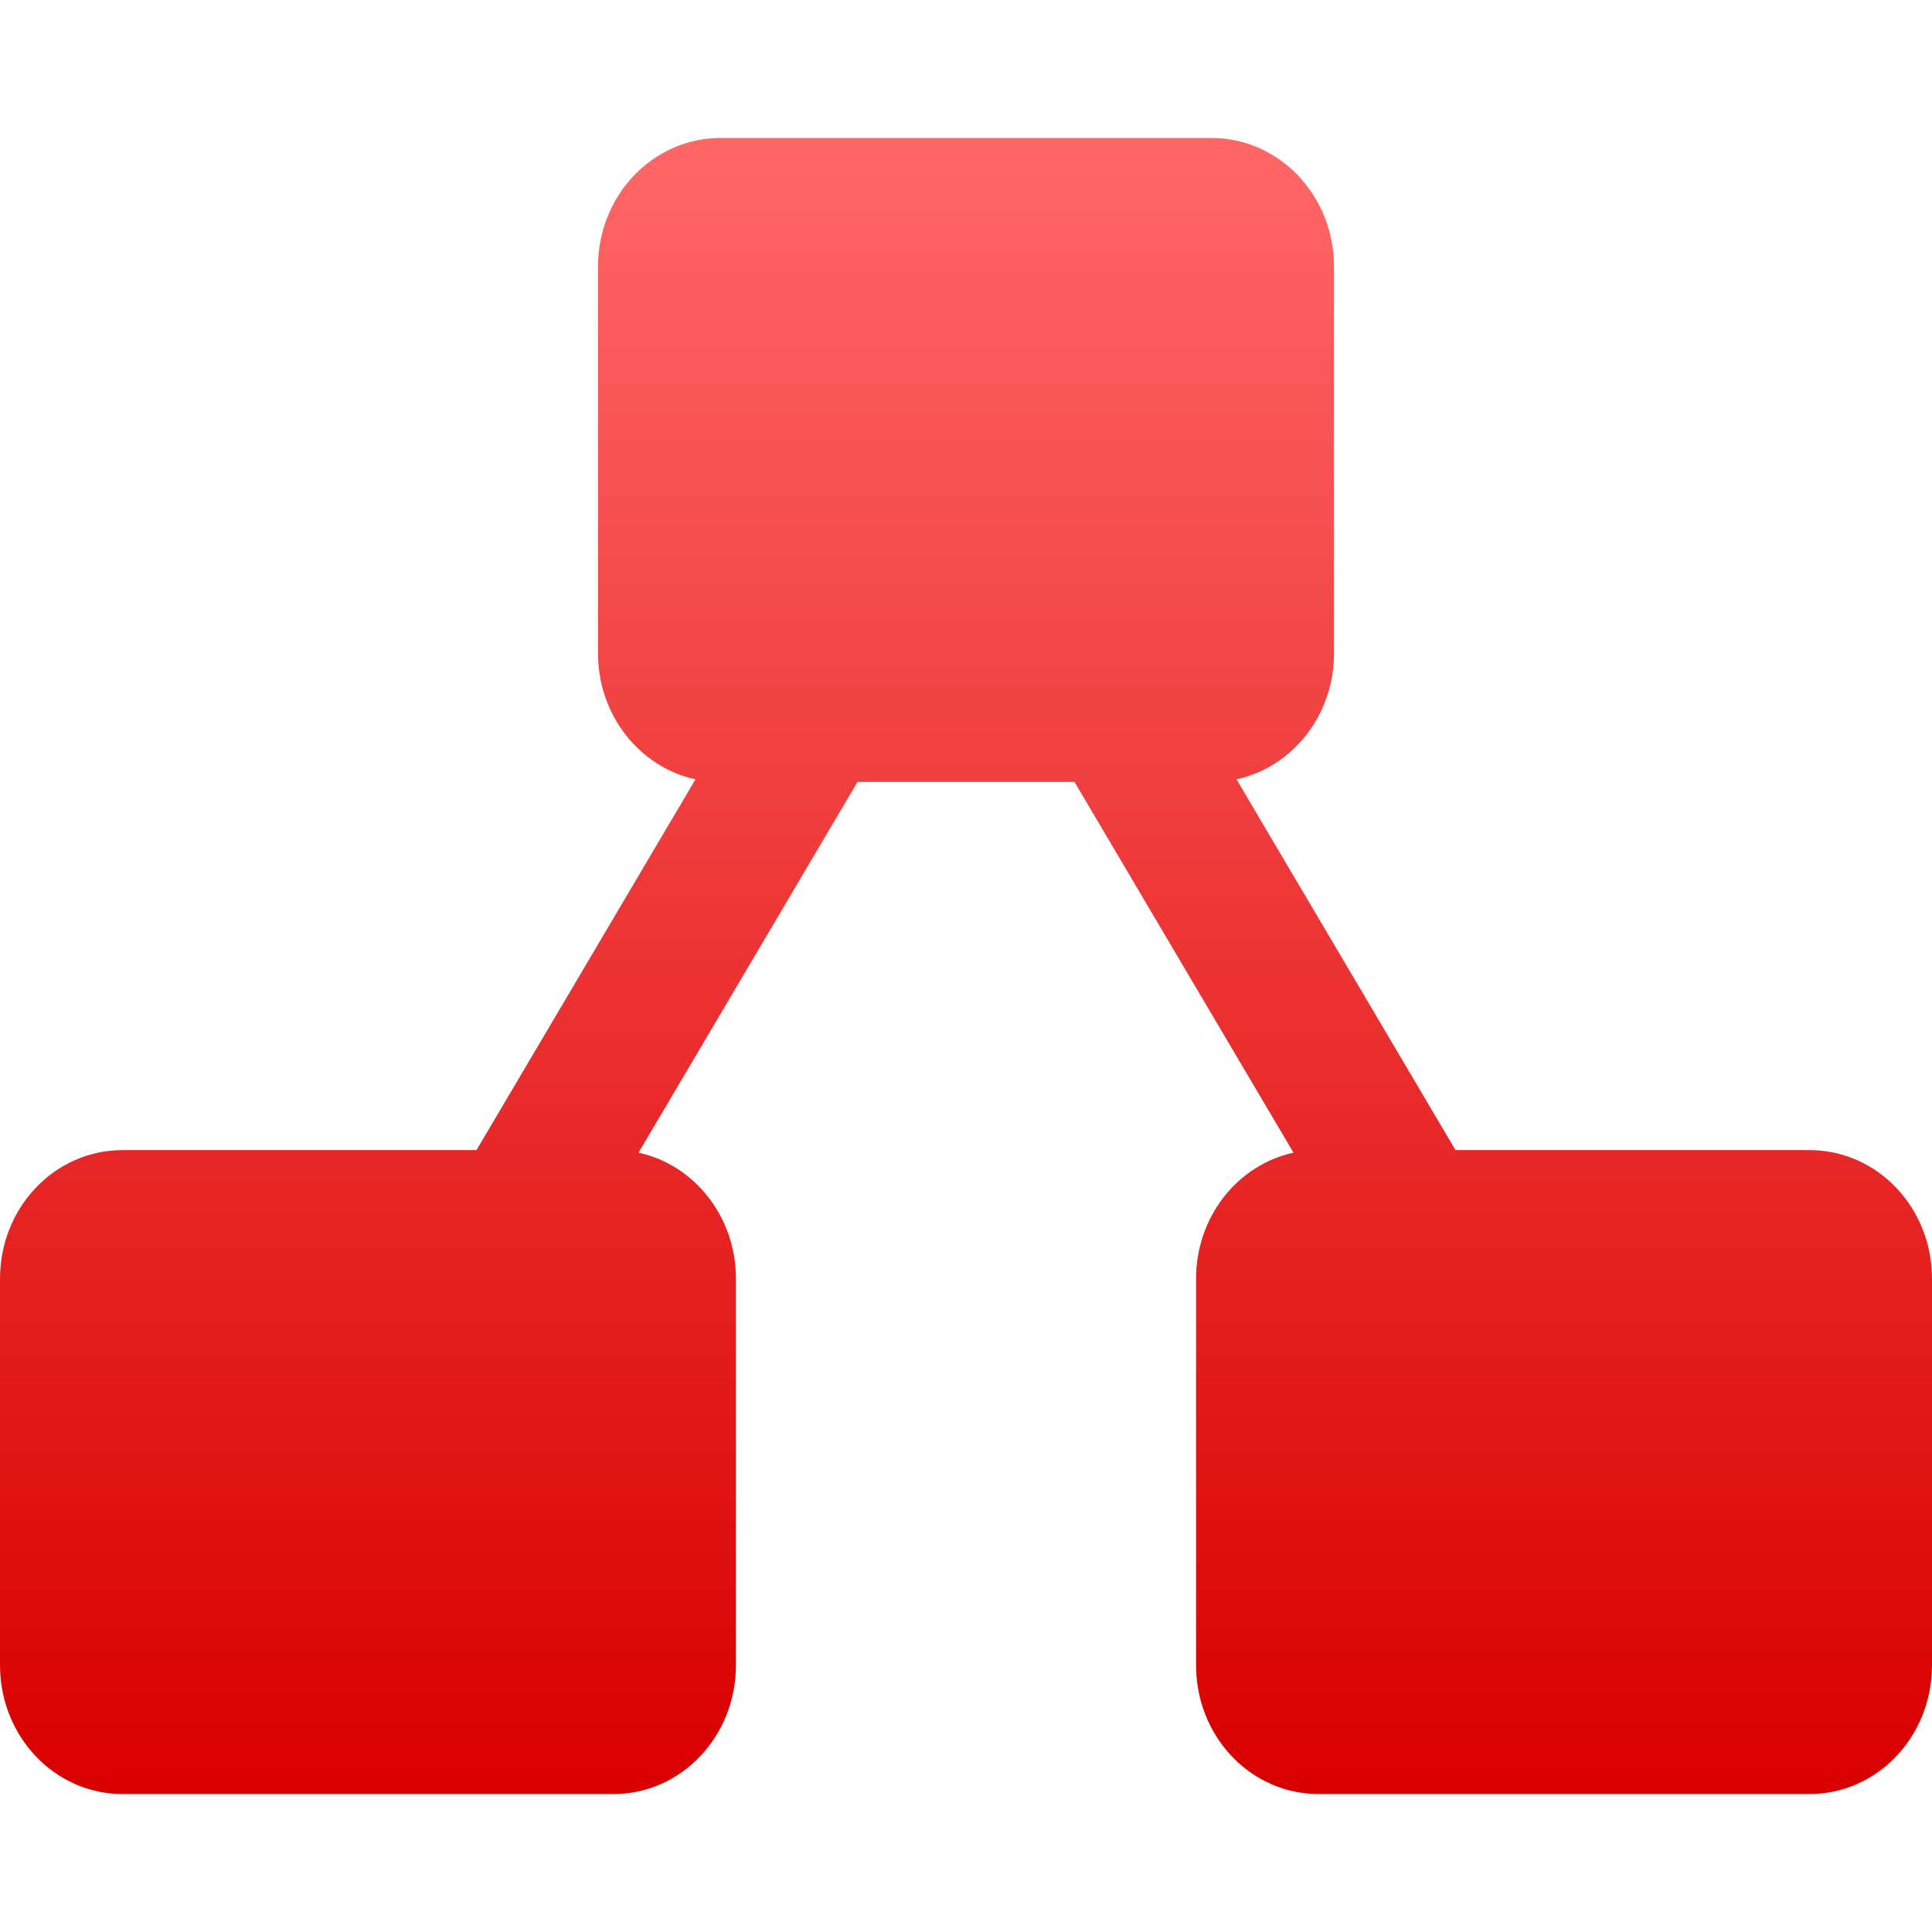 <svg xmlns="http://www.w3.org/2000/svg" xmlns:xlink="http://www.w3.org/1999/xlink" width="64" height="64" viewBox="0 0 64 64" version="1.1">
<defs>
<linearGradient id="linear0" gradientUnits="userSpaceOnUse" x1="0" y1="0" x2="0" y2="1" gradientTransform="matrix(64,0,0,54.859,0,4.57)">
<stop offset="0" style="stop-color:#ff6666;stop-opacity:1;"/>
<stop offset="1" style="stop-color:#d90000;stop-opacity:1;"/>
</linearGradient>
</defs>
<g id="surface1">
<path style=" stroke:none;fill-rule:nonzero;fill:url(#linear0);" d="M 15.785 38.098 L 23.039 25.816 C 21.191 25.414 19.809 23.699 19.809 21.637 L 19.809 8.84 C 19.809 6.477 21.621 4.57 23.871 4.57 L 40.129 4.57 C 42.379 4.57 44.191 6.477 44.191 8.84 L 44.191 21.637 C 44.191 23.699 42.809 25.414 40.961 25.816 L 48.215 38.098 L 59.938 38.098 C 62.188 38.098 64 40 64 42.363 L 64 55.164 C 64 57.527 62.188 59.43 59.938 59.43 L 43.68 59.43 C 41.434 59.43 39.621 57.527 39.621 55.164 L 39.621 42.363 C 39.621 40.301 41 38.586 42.848 38.184 L 35.594 25.902 L 28.406 25.902 L 21.152 38.184 C 23 38.586 24.379 40.301 24.379 42.363 L 24.379 55.16 C 24.379 57.523 22.566 59.43 20.32 59.43 L 4.062 59.43 C 1.812 59.43 0 57.523 0 55.16 L 0 42.363 C 0 40 1.812 38.098 4.062 38.098 Z M 15.785 38.098 "/>
</g>
</svg>
